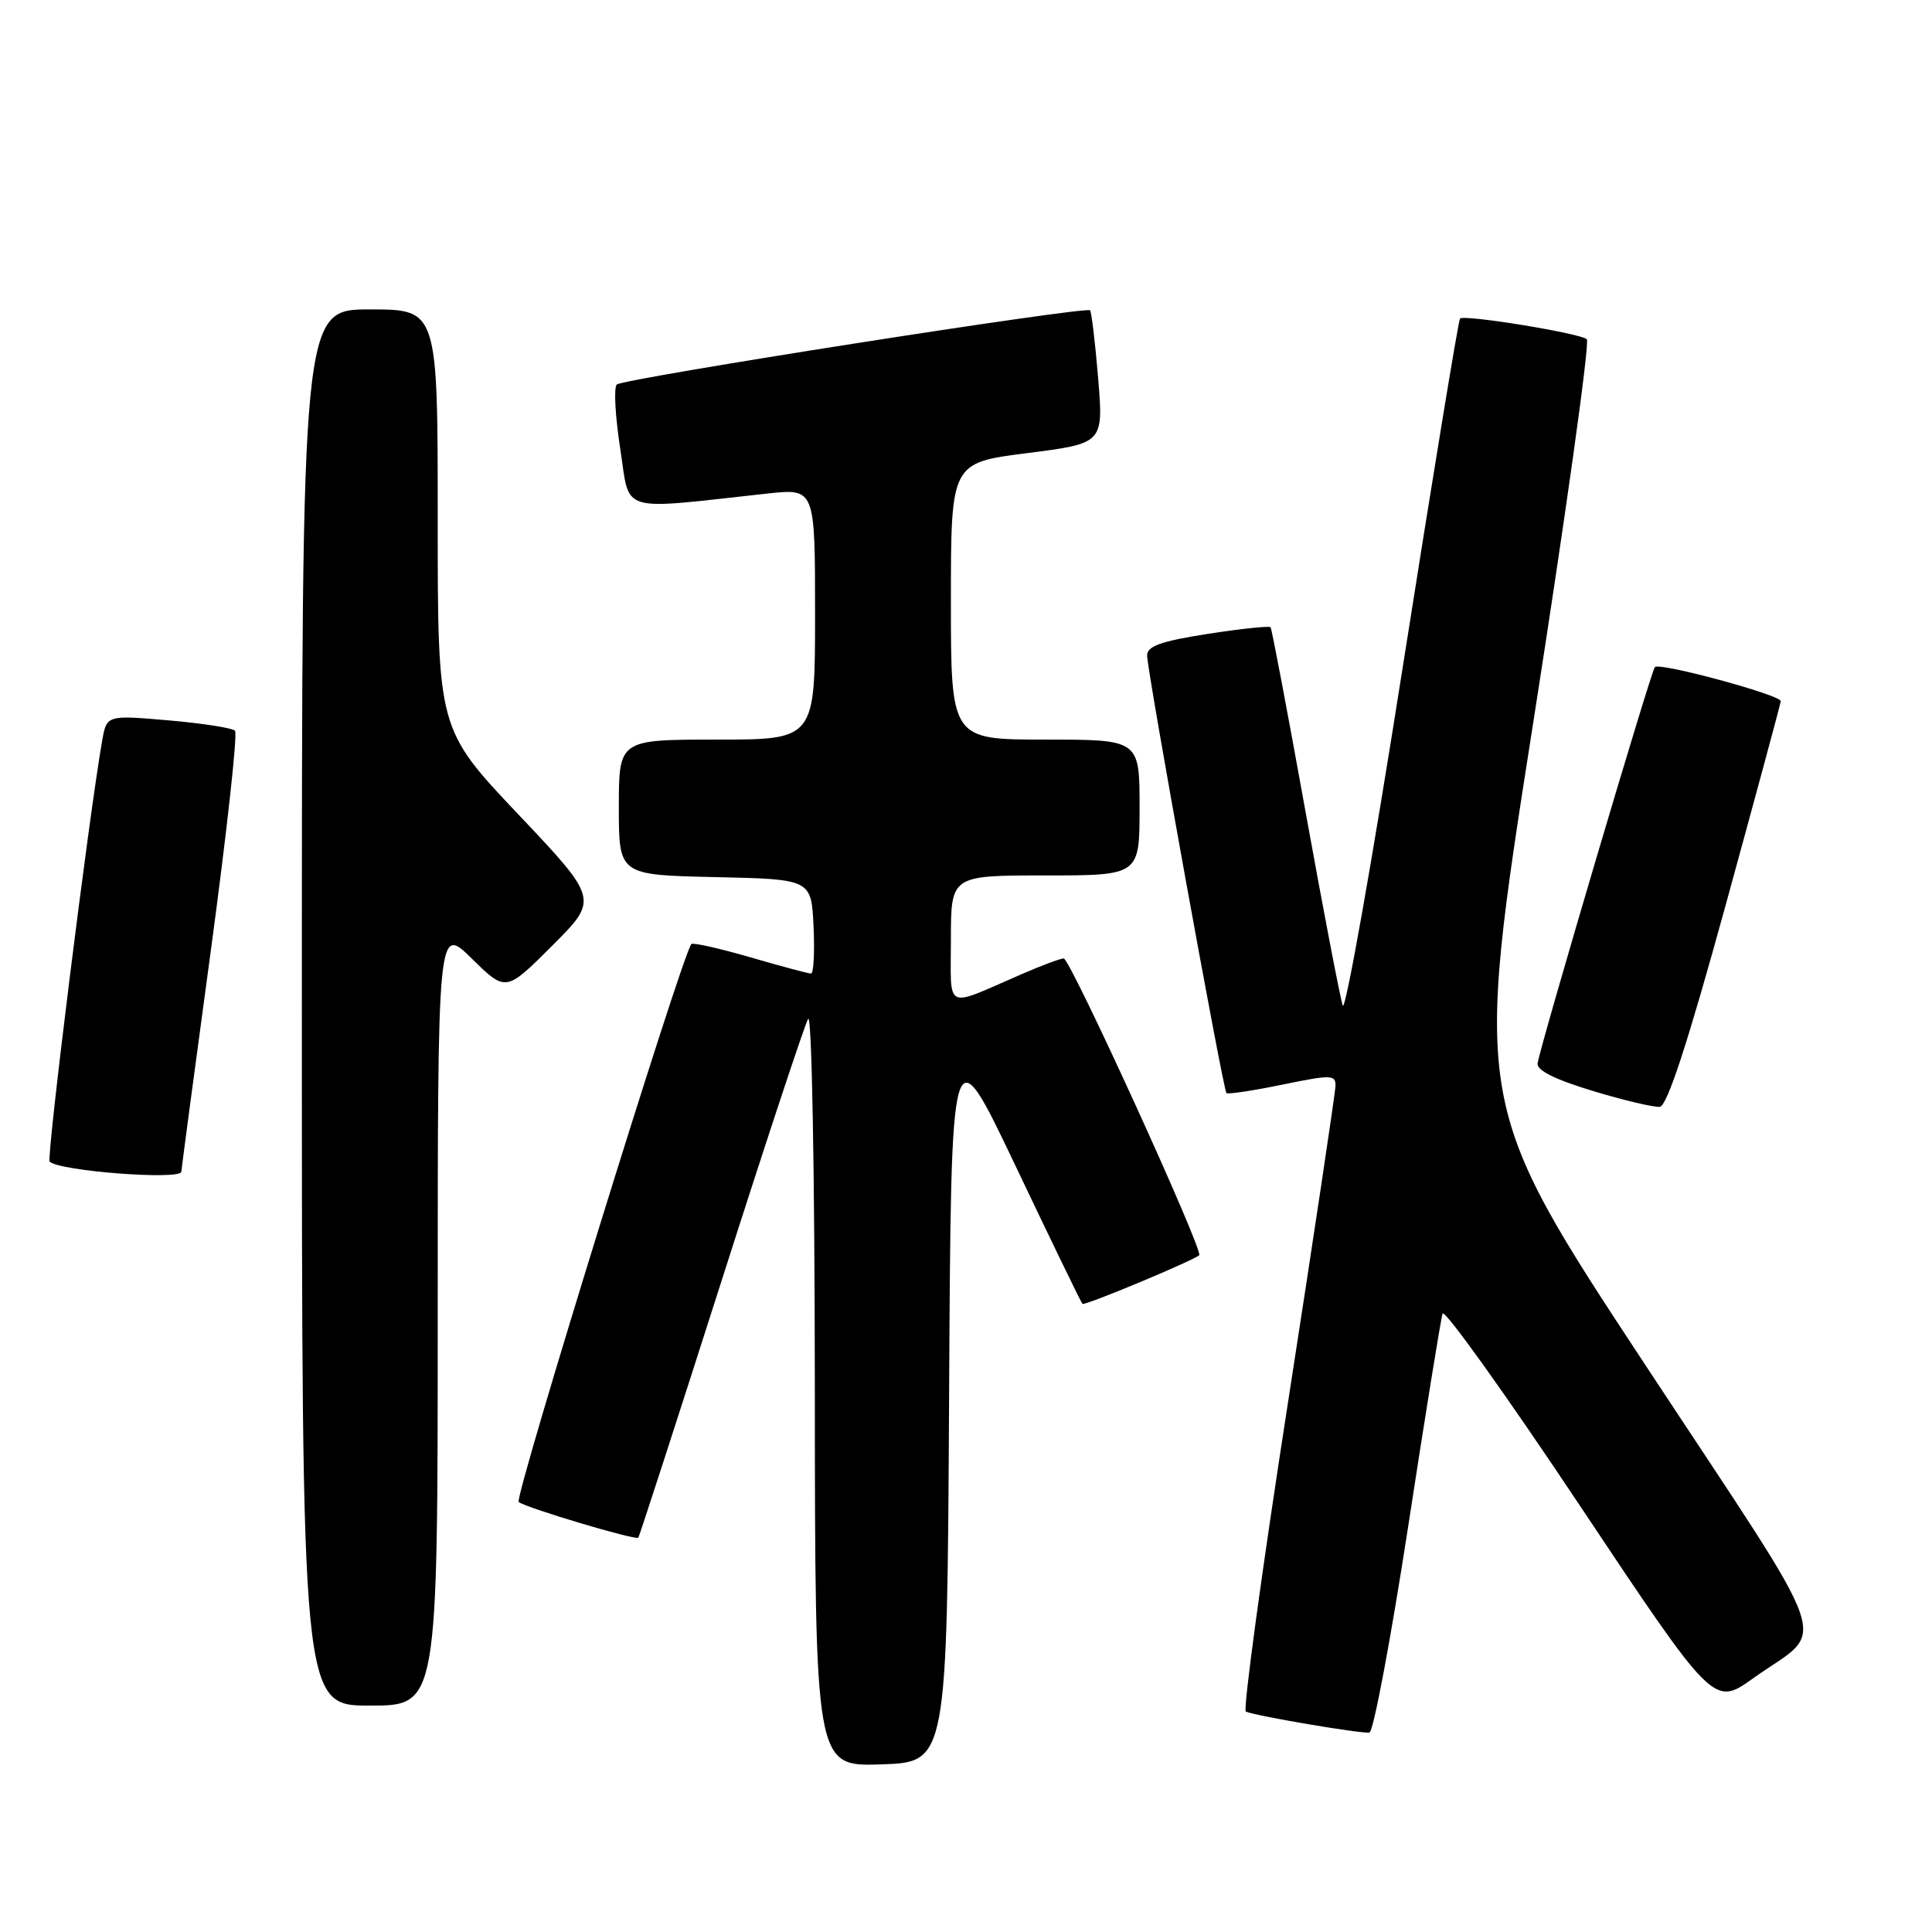 <?xml version="1.0" encoding="UTF-8" standalone="no"?>
<!DOCTYPE svg PUBLIC "-//W3C//DTD SVG 1.1//EN" "http://www.w3.org/Graphics/SVG/1.1/DTD/svg11.dtd" >
<svg xmlns="http://www.w3.org/2000/svg" xmlns:xlink="http://www.w3.org/1999/xlink" version="1.1" viewBox="0 0 256 256">
 <g >
 <path fill="currentColor"
d=" M 125.76 185.01 C 126.02 136.53 126.02 136.53 134.56 154.48 C 139.26 164.36 143.25 172.59 143.43 172.77 C 143.71 173.05 157.71 167.22 158.90 166.33 C 159.55 165.85 141.81 127.00 140.95 127.00 C 140.52 127.00 137.99 127.94 135.33 129.10 C 124.99 133.58 126.00 134.09 126.00 124.48 C 126.00 116.00 126.00 116.00 138.50 116.00 C 151.00 116.00 151.00 116.00 151.00 107.00 C 151.00 98.00 151.00 98.00 138.50 98.00 C 126.00 98.00 126.00 98.00 126.00 79.66 C 126.00 61.32 126.00 61.32 136.11 60.04 C 146.22 58.75 146.22 58.75 145.51 50.12 C 145.12 45.38 144.63 41.33 144.44 41.12 C 143.89 40.55 82.62 50.15 81.73 50.95 C 81.31 51.32 81.52 55.15 82.18 59.44 C 83.54 68.16 81.64 67.58 101.75 65.39 C 108.00 64.72 108.00 64.72 108.00 81.36 C 108.00 98.00 108.00 98.00 95.00 98.00 C 82.00 98.00 82.00 98.00 82.00 106.97 C 82.00 115.94 82.00 115.94 94.75 116.22 C 107.50 116.50 107.50 116.50 107.80 122.75 C 107.96 126.19 107.81 129.00 107.46 129.00 C 107.11 129.00 103.49 128.03 99.40 126.84 C 95.32 125.66 91.81 124.87 91.61 125.09 C 90.41 126.39 68.10 198.48 68.73 199.02 C 69.62 199.77 84.21 204.13 84.58 203.75 C 84.71 203.61 89.63 188.43 95.52 170.00 C 101.40 151.57 106.61 135.82 107.08 135.00 C 107.57 134.15 107.95 155.21 107.97 183.79 C 108.00 234.08 108.00 234.08 116.75 233.79 C 125.50 233.50 125.50 233.50 125.76 185.01 Z  M 186.58 202.33 C 188.86 187.46 190.92 174.74 191.15 174.06 C 191.37 173.38 199.55 184.81 209.32 199.47 C 227.08 226.11 227.08 226.11 232.29 222.39 C 242.15 215.35 243.71 219.87 218.03 180.89 C 195.23 146.28 195.23 146.28 203.13 95.95 C 207.47 68.27 210.68 45.32 210.26 44.95 C 209.37 44.15 194.02 41.65 193.46 42.21 C 193.25 42.42 189.81 63.38 185.81 88.78 C 181.81 114.19 178.26 134.20 177.92 133.24 C 177.59 132.28 175.36 120.70 172.98 107.50 C 170.60 94.30 168.52 83.33 168.36 83.12 C 168.21 82.91 164.46 83.31 160.04 83.99 C 153.79 84.97 152.00 85.61 152.00 86.87 C 152.00 88.91 162.06 144.38 162.51 144.84 C 162.69 145.02 166.03 144.52 169.92 143.72 C 176.38 142.39 177.00 142.40 176.96 143.88 C 176.94 144.77 174.10 163.72 170.64 186.00 C 167.18 208.28 164.68 226.63 165.08 226.80 C 166.53 227.40 180.53 229.77 181.46 229.57 C 181.99 229.45 184.29 217.20 186.58 202.33 Z  M 58.00 174.29 C 58.00 122.58 58.00 122.58 62.52 127.02 C 67.03 131.45 67.03 131.45 73.18 125.30 C 79.32 119.16 79.32 119.16 68.66 107.89 C 58.00 96.62 58.00 96.62 58.00 68.81 C 58.00 41.00 58.00 41.00 49.00 41.00 C 40.00 41.00 40.00 41.00 40.00 133.50 C 40.00 226.00 40.00 226.00 49.00 226.00 C 58.00 226.00 58.00 226.00 58.00 174.29 Z  M 24.03 155.25 C 24.05 154.84 25.80 141.68 27.93 126.00 C 30.05 110.32 31.50 97.20 31.14 96.83 C 30.79 96.46 26.82 95.84 22.32 95.45 C 14.14 94.75 14.14 94.75 13.54 98.13 C 11.77 108.18 6.13 153.46 6.58 153.92 C 7.85 155.18 23.98 156.41 24.03 155.25 Z  M 228.64 120.00 C 232.64 105.42 235.94 93.23 235.96 92.91 C 236.01 92.10 219.92 87.74 219.28 88.39 C 218.78 88.88 204.26 137.97 203.74 140.88 C 203.58 141.81 205.99 143.02 211.00 144.54 C 215.12 145.79 219.14 146.74 219.93 146.66 C 220.91 146.55 223.61 138.29 228.64 120.00 Z "/>
</g>
</svg>